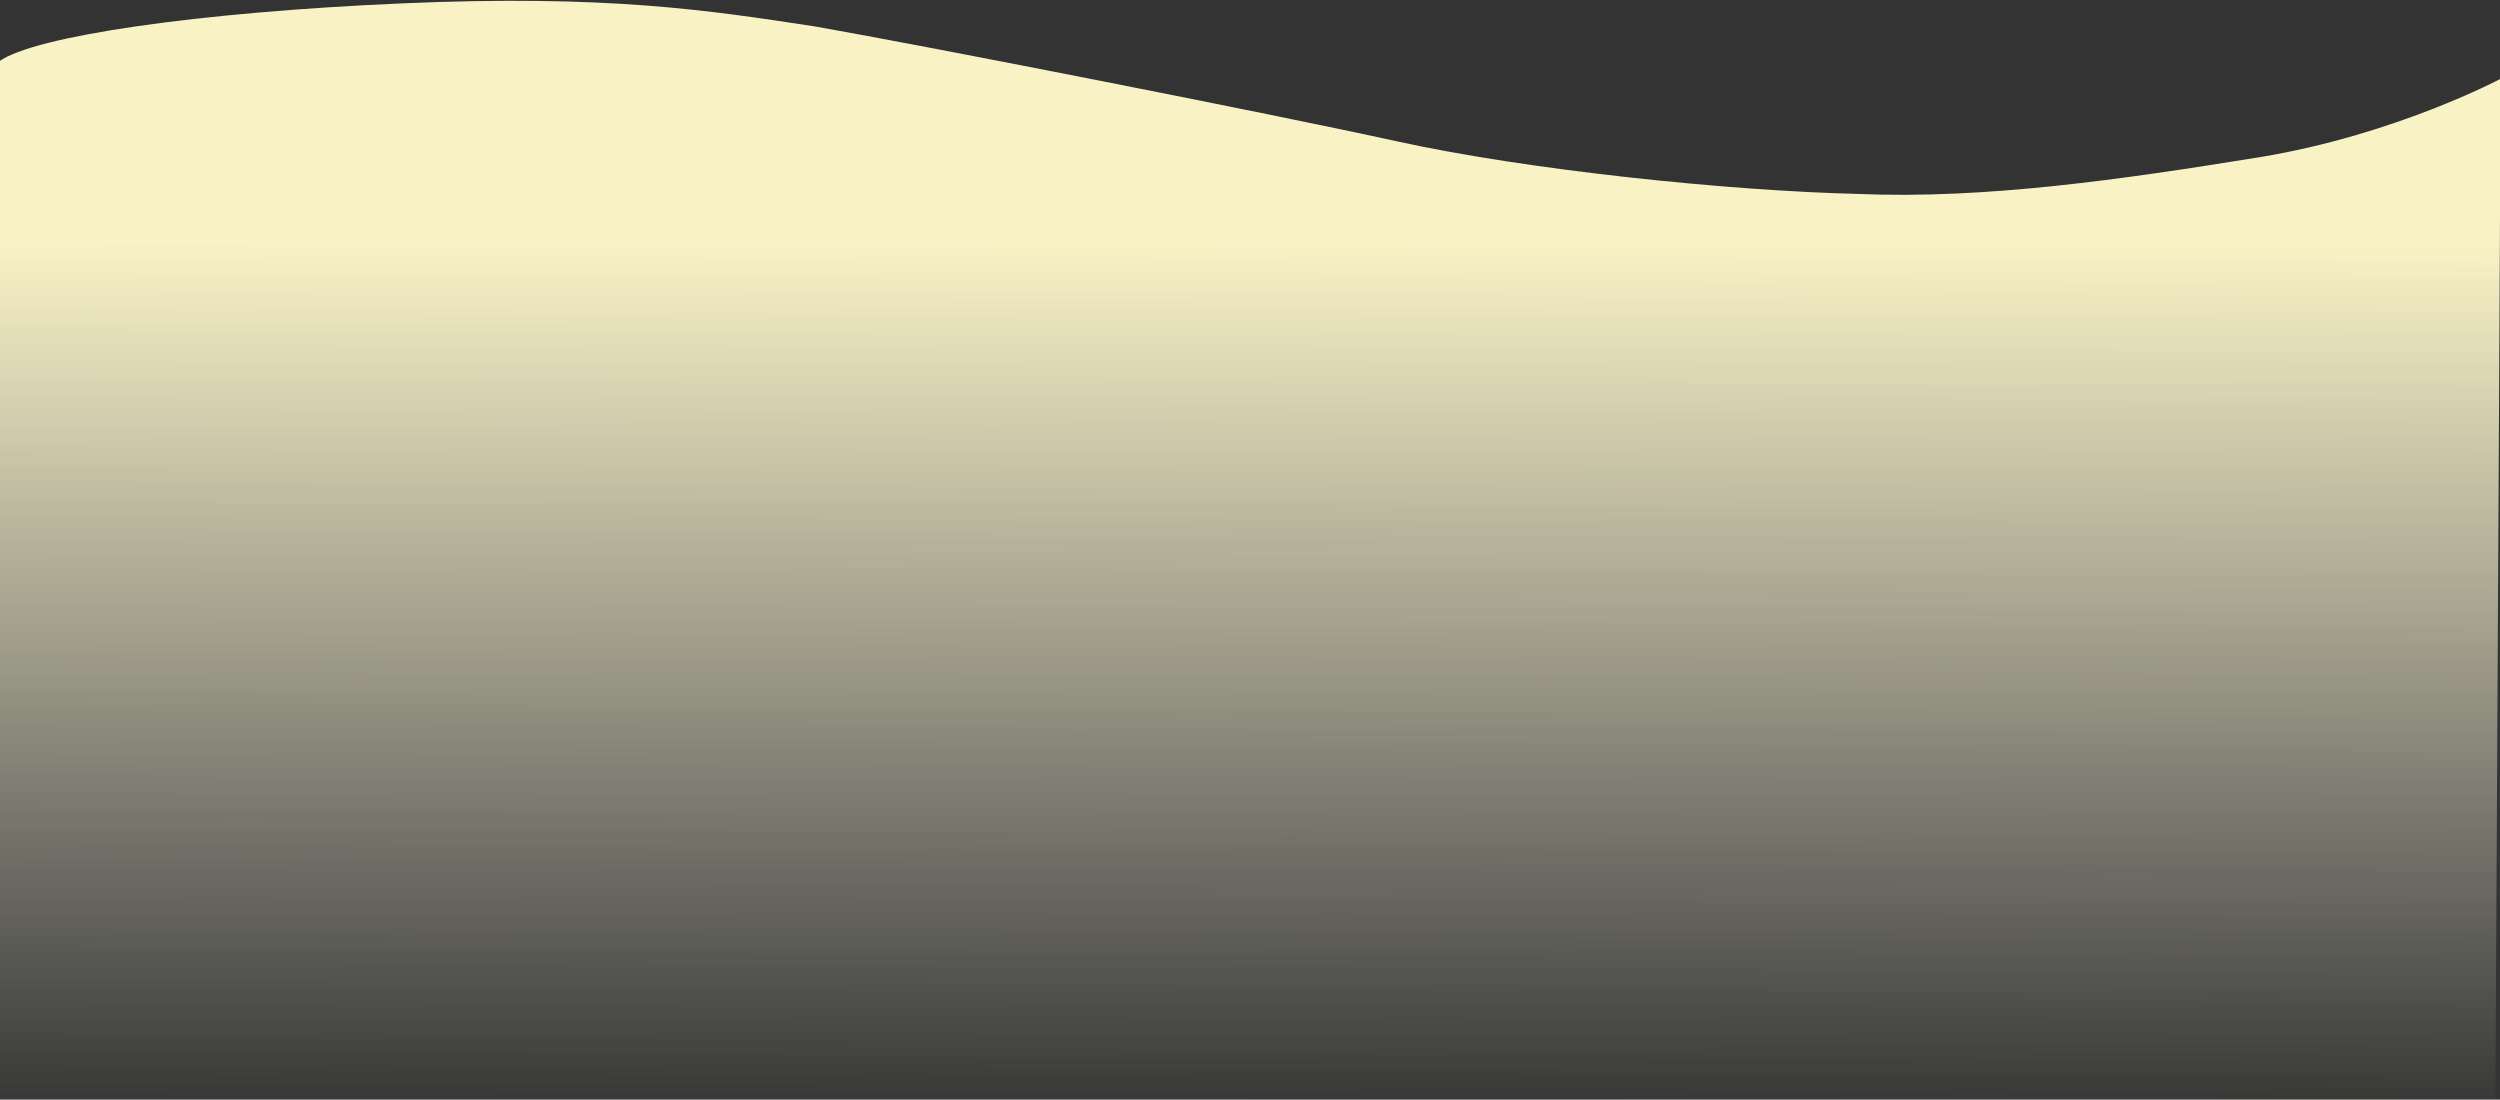 <svg xmlns="http://www.w3.org/2000/svg" xmlns:xlink="http://www.w3.org/1999/xlink" width="1331.814" height="585.79" viewBox="0 0 1331.814 585.79">
  <rect x="0" y="0" width="1331.814" height="585.79" fill="#333333" stroke="none"/>
  <defs>
    <linearGradient id="linear-gradient" x1="0.541" y1="0.126" x2="0.54" y2="0.583" gradientUnits="objectBoundingBox">
      <stop offset="0" stop-color="#fdf2d5"/>
      <stop offset="1" stop-color="#fdf2d5" stop-opacity="0"/>
    </linearGradient>
    <clipPath id="clip-path">
      <rect id="Rectangle_405700" data-name="Rectangle 405700" width="1331.814" height="585.79" transform="translate(0 0)" fill="url(#linear-gradient)"/>
    </clipPath>
    <linearGradient id="linear-gradient-2" x1="0.541" y1="0.126" x2="0.54" y2="0.583" gradientUnits="objectBoundingBox">
      <stop offset="0" stop-color="#f9f2c5"/>
      <stop offset="1" stop-color="#fcf9e5" stop-opacity="0"/>
    </linearGradient>
  </defs>
  <g id="Mask_Group_1098719" data-name="Mask Group 1098719" clip-path="url(#clip-path)">
    <path id="Path_906550" data-name="Path 906550" d="M1332.782-347.015S1276.7-317.143,1204.5-305.249c-73.448,11.895-146.543,22.465-214.149,19.594-68.854-1.617-176.032-12.739-245.336-27.961s-253.652-51.359-310.481-61.29c-56.829-8.677-110.745-16.961-219.378-12.272S18.572-369.788,0-356.15V605.617s81.744,22.669,135.836,30.68c52.844,8.011,203.213,10.512,331.965-12.551,105.948-19.163,258.674-56.712,352.973-70.834,13.689-2.05,251.626-11.473,315.809-2.38,62.936,9.094,170.619,35.474,191.348,45.393C1327.93,581.449,1332.782-347.015,1332.782-347.015Z" transform="translate(-0.583 388.962)" fill-rule="evenodd" fill="url(#linear-gradient-2)"/>
  </g>
</svg>
